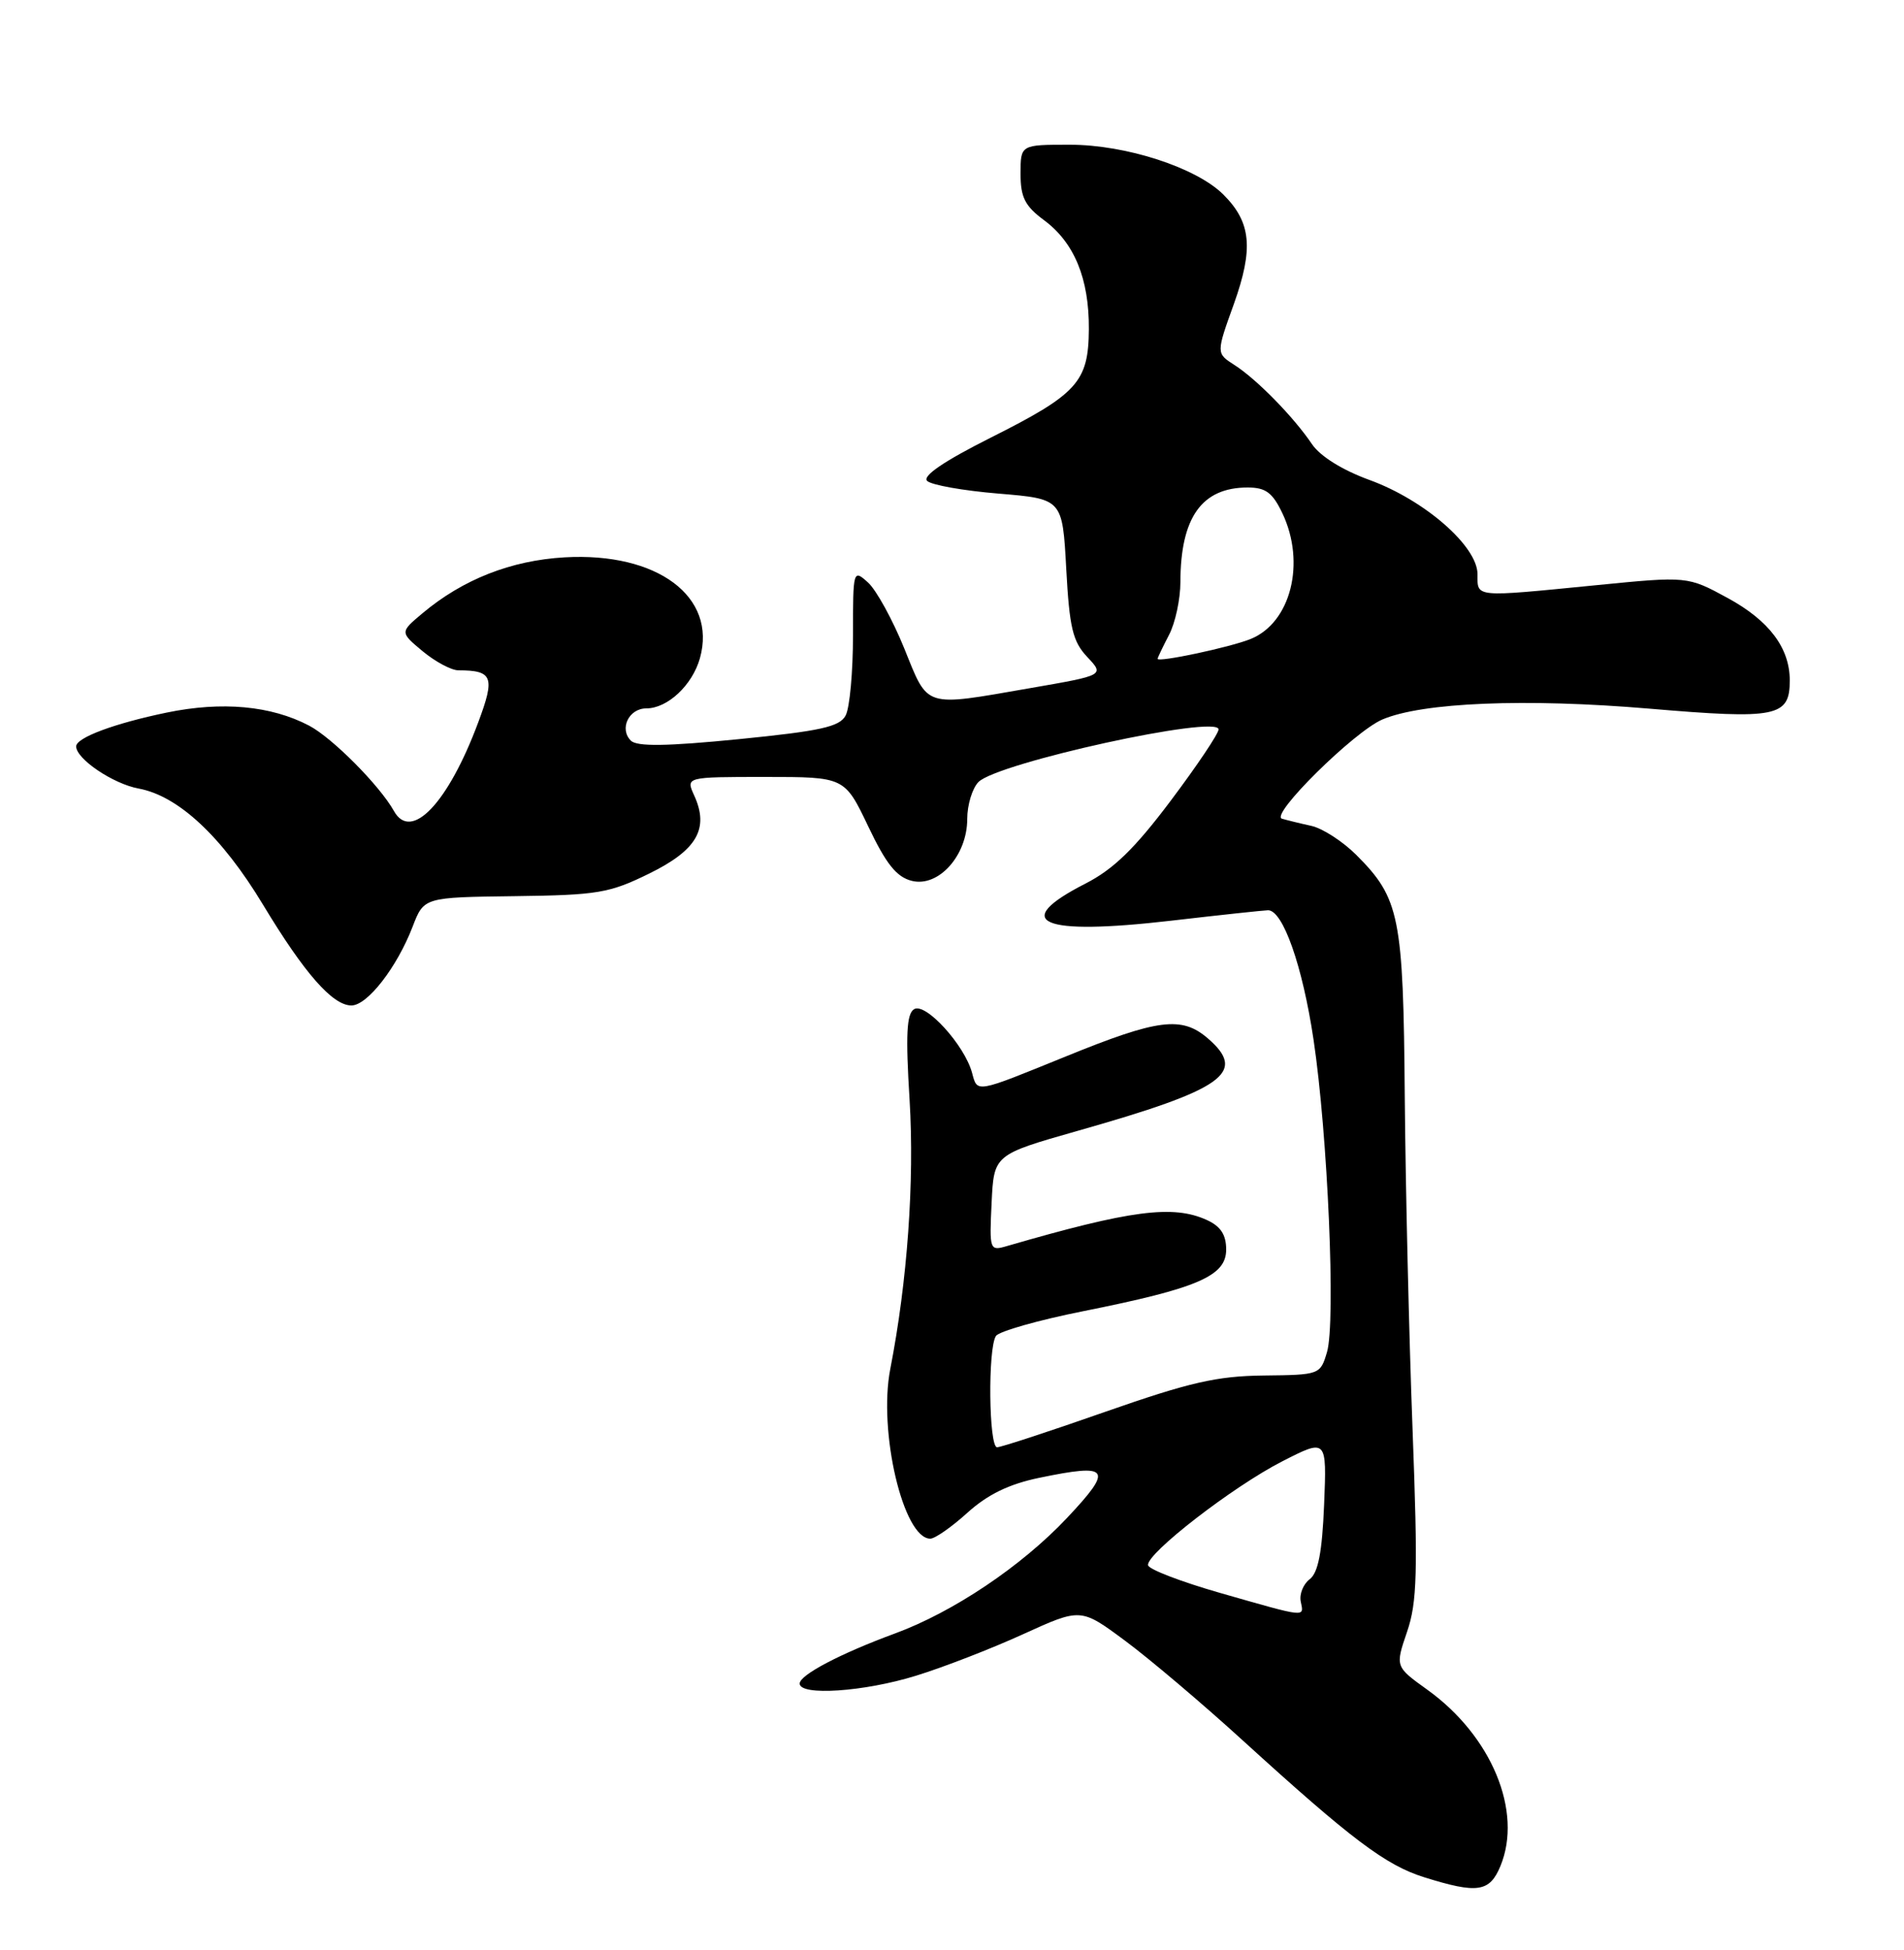 <?xml version="1.0" encoding="UTF-8" standalone="no"?>
<!DOCTYPE svg PUBLIC "-//W3C//DTD SVG 1.1//EN" "http://www.w3.org/Graphics/SVG/1.1/DTD/svg11.dtd" >
<svg xmlns="http://www.w3.org/2000/svg" xmlns:xlink="http://www.w3.org/1999/xlink" version="1.1" viewBox="0 0 250 256">
 <g >
 <path fill="currentColor"
d=" M 197.01 244.98 C 199.97 237.82 195.86 227.90 187.41 221.83 C 183.19 218.80 183.19 218.80 184.75 214.23 C 186.08 210.33 186.18 206.47 185.47 187.58 C 185.01 175.44 184.55 155.82 184.45 144.00 C 184.26 120.29 183.79 117.94 178.07 112.22 C 176.29 110.45 173.64 108.74 172.17 108.42 C 170.70 108.10 168.97 107.67 168.32 107.48 C 166.71 106.99 177.78 96.06 181.50 94.46 C 186.76 92.21 200.32 91.66 216.52 93.03 C 233.32 94.46 235.00 94.12 235.00 89.33 C 235.00 85.07 232.30 81.48 226.87 78.52 C 221.58 75.64 221.58 75.64 209.54 76.83 C 193.43 78.42 194.00 78.47 194.00 75.38 C 194.00 71.71 187.07 65.66 179.84 63.02 C 176.26 61.72 173.34 59.90 172.26 58.30 C 169.85 54.73 165.00 49.78 162.09 47.92 C 159.68 46.38 159.68 46.38 162.01 39.91 C 164.61 32.63 164.29 29.20 160.65 25.56 C 157.09 22.00 147.85 19.00 140.46 19.00 C 134.00 19.00 134.00 19.00 134.00 22.81 C 134.00 25.91 134.58 27.05 137.09 28.91 C 141.06 31.85 143.01 36.58 142.97 43.22 C 142.92 50.15 141.49 51.73 130.04 57.48 C 123.97 60.53 121.09 62.49 121.73 63.13 C 122.27 63.67 126.49 64.42 131.10 64.80 C 139.50 65.50 139.50 65.50 140.00 74.67 C 140.42 82.42 140.85 84.22 142.76 86.25 C 145.02 88.65 145.02 88.65 135.26 90.34 C 121.15 92.79 121.93 93.03 118.73 85.12 C 117.20 81.35 115.06 77.46 113.98 76.48 C 112.02 74.71 112.00 74.79 112.00 83.41 C 112.00 88.21 111.57 92.94 111.03 93.94 C 110.24 95.42 107.74 95.97 97.00 97.04 C 87.50 97.98 83.63 98.03 82.83 97.23 C 81.28 95.68 82.57 93.00 84.86 93.00 C 87.65 93.00 90.90 89.96 91.90 86.42 C 94.17 78.33 86.31 72.47 74.12 73.17 C 67.09 73.58 60.79 76.06 55.50 80.49 C 52.50 83.00 52.50 83.00 55.50 85.50 C 57.15 86.87 59.25 87.99 60.17 88.00 C 64.71 88.01 65.03 88.85 62.79 94.84 C 58.84 105.44 53.99 110.53 51.73 106.48 C 49.85 103.12 43.63 96.86 40.58 95.26 C 35.58 92.64 29.16 92.05 21.89 93.55 C 15.03 94.97 10.00 96.84 10.00 97.99 C 10.00 99.63 14.84 102.90 18.19 103.52 C 23.42 104.48 29.14 109.83 34.54 118.78 C 39.97 127.78 43.67 132.00 46.14 132.00 C 48.24 132.00 52.12 127.00 54.18 121.65 C 55.66 117.80 55.66 117.80 67.58 117.65 C 78.47 117.51 80.00 117.26 85.25 114.68 C 91.52 111.60 93.14 108.79 91.15 104.43 C 90.04 102.00 90.04 102.00 100.47 102.00 C 110.90 102.00 110.90 102.00 114.00 108.49 C 116.35 113.43 117.72 115.14 119.72 115.64 C 123.23 116.52 127.00 112.31 127.00 107.52 C 127.00 105.66 127.67 103.48 128.48 102.66 C 131.01 100.13 160.00 93.78 160.00 95.76 C 160.00 96.31 157.17 100.53 153.71 105.13 C 148.99 111.41 146.19 114.13 142.52 116.00 C 132.54 121.10 136.62 122.86 153.78 120.87 C 160.23 120.12 165.95 119.51 166.50 119.50 C 168.45 119.50 171.02 126.78 172.47 136.48 C 174.34 148.93 175.40 173.56 174.24 177.50 C 173.36 180.47 173.29 180.50 165.93 180.58 C 159.78 180.65 156.20 181.47 145.17 185.33 C 137.85 187.90 131.43 190.00 130.92 190.00 C 129.83 190.00 129.69 177.01 130.77 175.39 C 131.17 174.78 136.34 173.31 142.26 172.13 C 157.27 169.13 161.00 167.52 161.00 164.05 C 161.00 162.10 160.28 160.99 158.45 160.16 C 154.02 158.14 148.45 158.87 132.20 163.59 C 129.95 164.25 129.90 164.12 130.20 157.92 C 130.50 151.59 130.50 151.59 141.50 148.46 C 160.75 143.00 163.81 140.82 158.58 136.31 C 155.16 133.37 152.06 133.76 140.00 138.67 C 127.97 143.56 128.35 143.50 127.63 140.83 C 126.64 137.19 121.52 131.56 120.02 132.49 C 119.04 133.09 118.90 135.85 119.43 144.39 C 120.08 155.10 119.14 168.21 116.90 179.70 C 115.29 187.91 118.61 202.00 122.15 202.00 C 122.76 202.00 124.96 200.47 127.03 198.59 C 129.68 196.20 132.48 194.84 136.41 194.02 C 145.76 192.08 146.24 192.76 140.10 199.28 C 134.13 205.62 125.15 211.64 117.50 214.45 C 110.33 217.09 105.00 219.89 105.00 221.02 C 105.00 222.67 113.44 222.11 120.28 219.99 C 123.85 218.89 130.18 216.44 134.34 214.54 C 141.91 211.09 141.91 211.09 147.70 215.38 C 150.89 217.74 157.91 223.68 163.29 228.59 C 177.45 241.48 181.94 244.87 187.00 246.45 C 193.99 248.64 195.59 248.41 197.01 244.98 Z  M 160.19 209.12 C 155.07 207.65 150.81 206.02 150.74 205.48 C 150.52 203.95 161.90 195.15 168.36 191.85 C 174.21 188.86 174.21 188.86 173.86 197.51 C 173.60 203.80 173.08 206.48 171.96 207.33 C 171.12 207.97 170.59 209.29 170.79 210.25 C 171.22 212.36 171.70 212.41 160.19 209.12 Z  M 152.00 86.49 C 152.00 86.34 152.67 84.94 153.49 83.36 C 154.32 81.79 154.99 78.65 154.99 76.40 C 155.01 67.93 157.80 64.00 163.82 64.00 C 166.19 64.00 167.09 64.67 168.39 67.40 C 171.47 73.90 169.49 81.74 164.23 83.88 C 161.58 84.97 152.00 87.00 152.00 86.49 Z "/>
</g>
</svg>